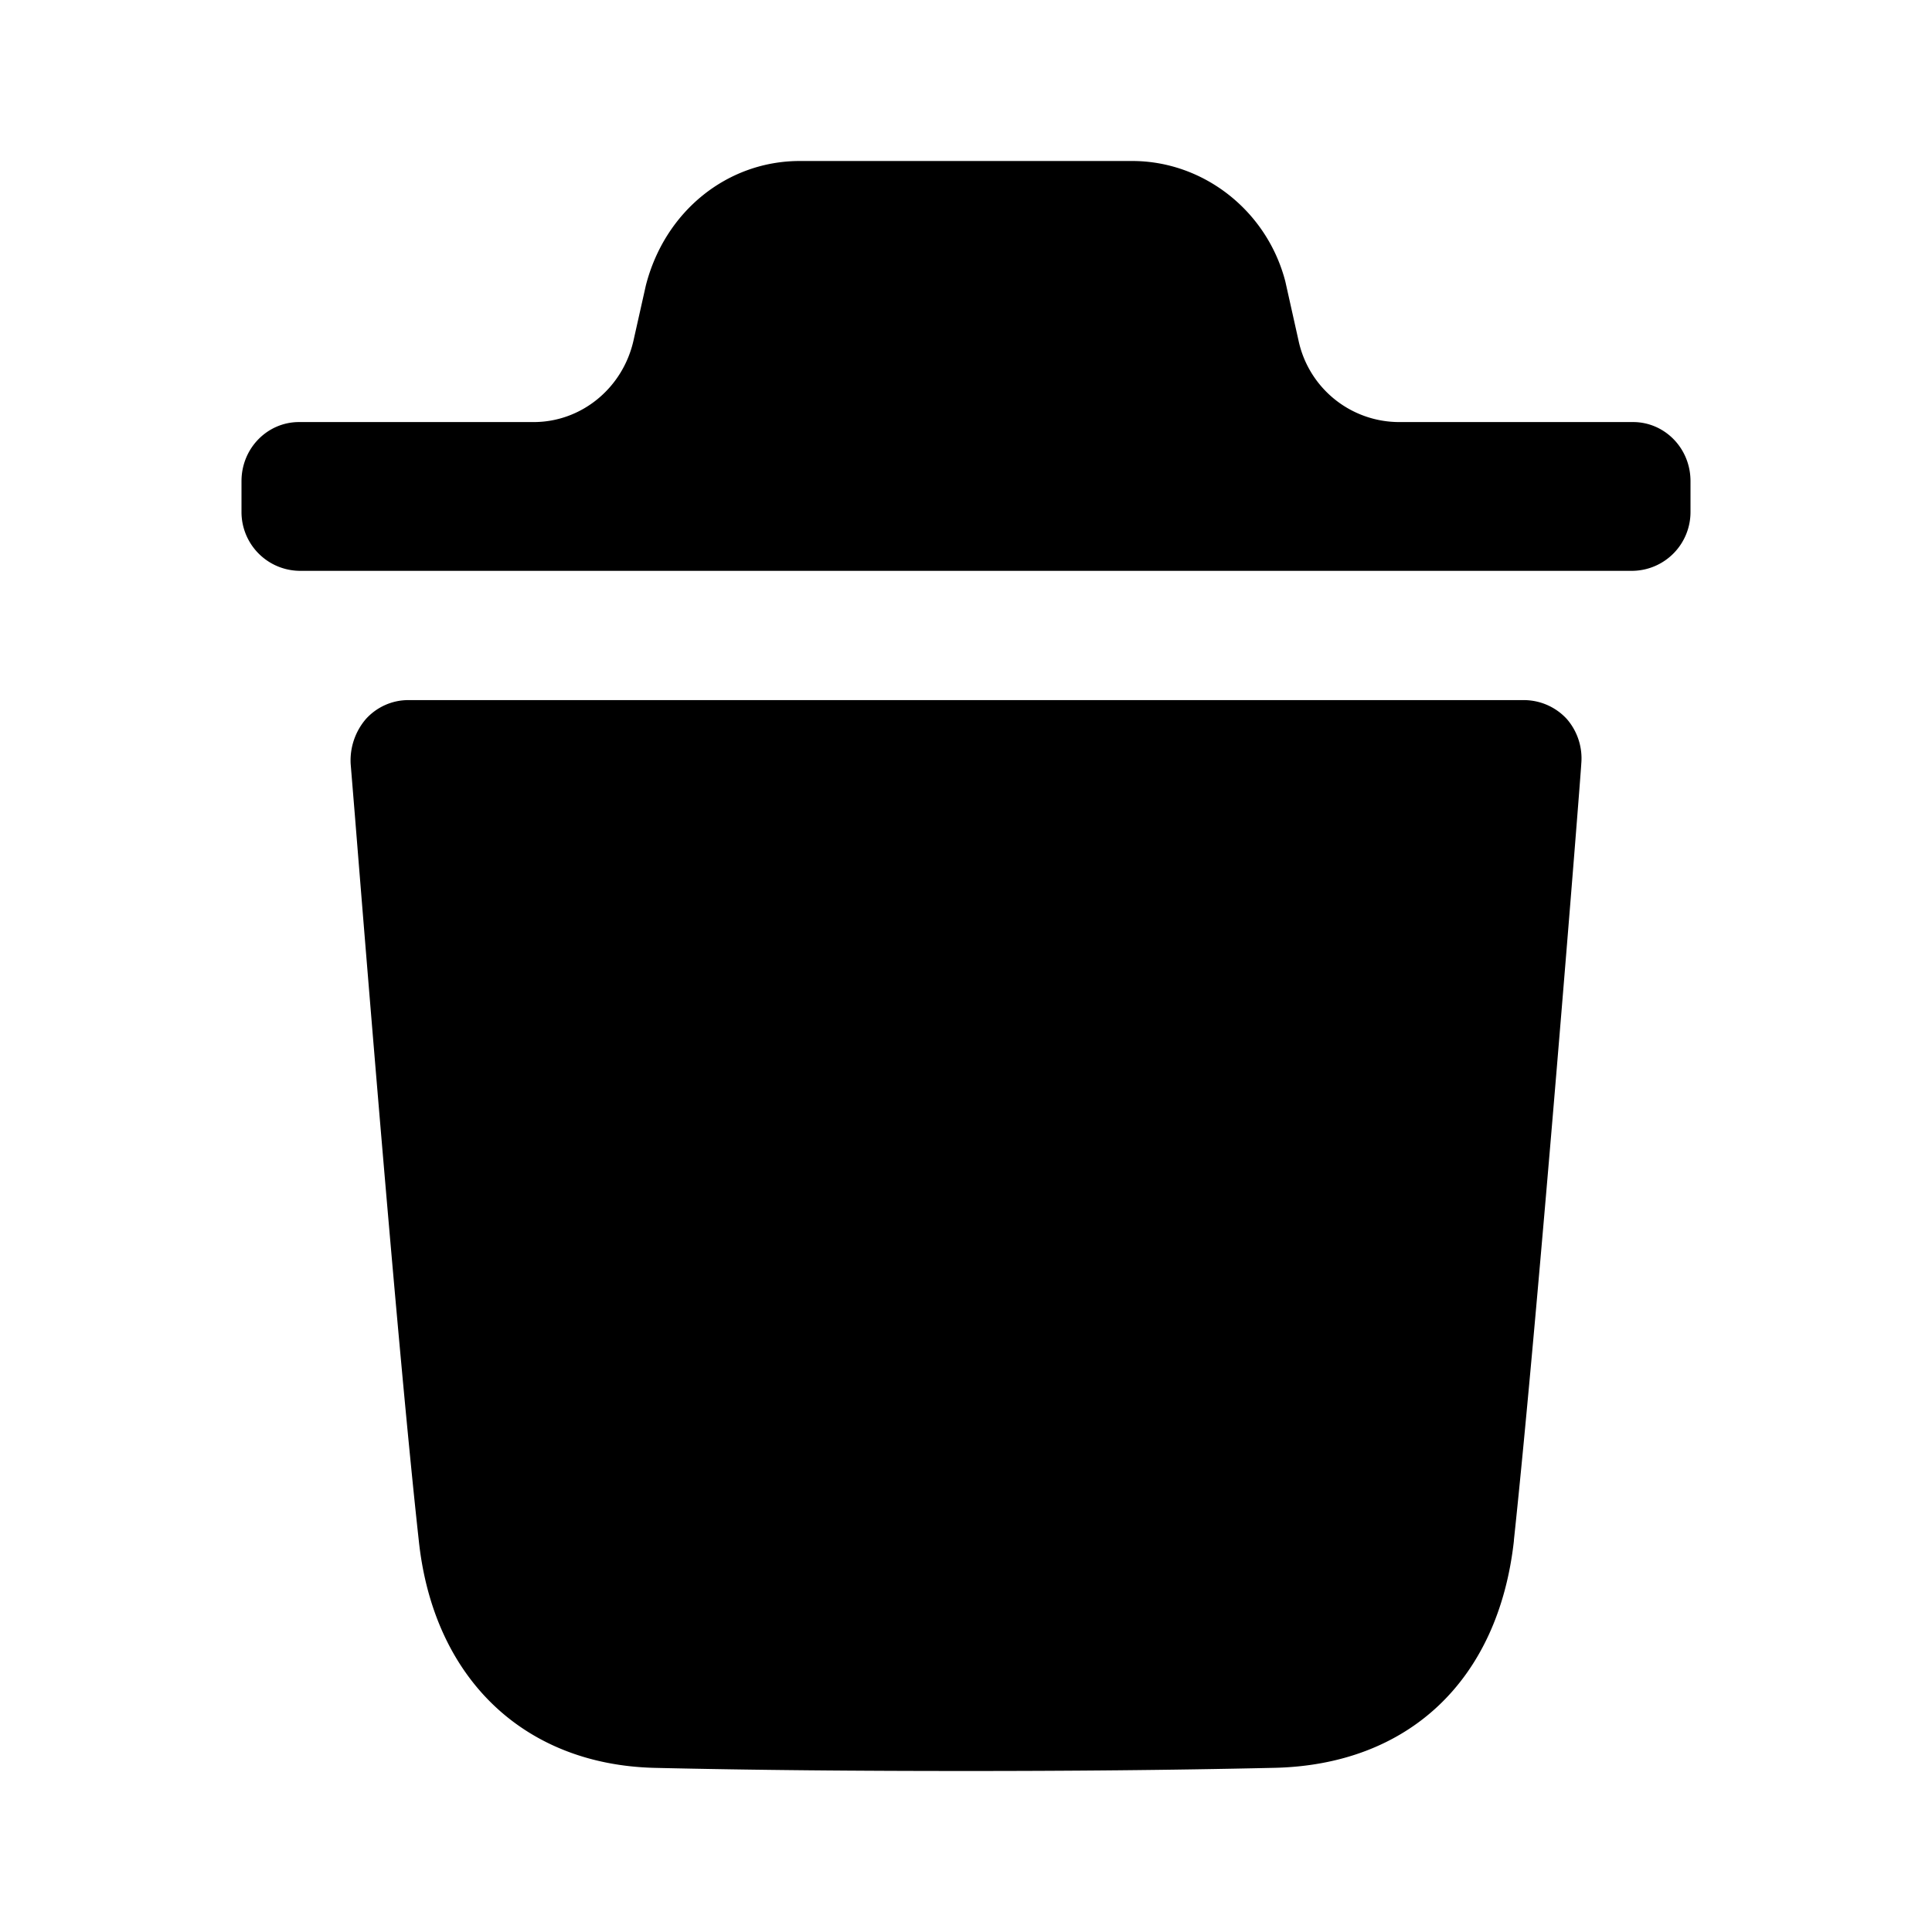<svg viewBox="0 0 24 24" xmlns="http://www.w3.org/2000/svg" fill="none" id="delete">
  <path fill="currentColor" fill-rule="evenodd"
    d="M20.287 5.243c.39 0 .713.323.713.734v.38a.73.73 0 0 1-.713.734H3.714A.73.73 0 0 1 3 6.357v-.38c0-.411.324-.734.714-.734H6.63c.592 0 1.107-.421 1.24-1.015l.153-.682C8.261 2.617 9.041 2 9.935 2h4.13c.884 0 1.674.617 1.902 1.497l.163.73a1.28 1.28 0 0 0 1.241 1.016h2.916Zm-1.481 13.891c.304-2.837.837-9.577.837-9.645a.746.746 0 0 0-.18-.558.726.726 0 0 0-.524-.234H5.07c-.2 0-.391.087-.524.234a.79.79 0 0 0-.19.558l.053.647c.142 1.763.537 6.674.793 8.998.18 1.712 1.304 2.788 2.931 2.827 1.256.029 2.55.039 3.872.039 1.246 0 2.51-.01 3.805-.039 1.684-.029 2.806-1.086 2.997-2.827Z"
    clip-rule="evenodd"></path>
</svg>
